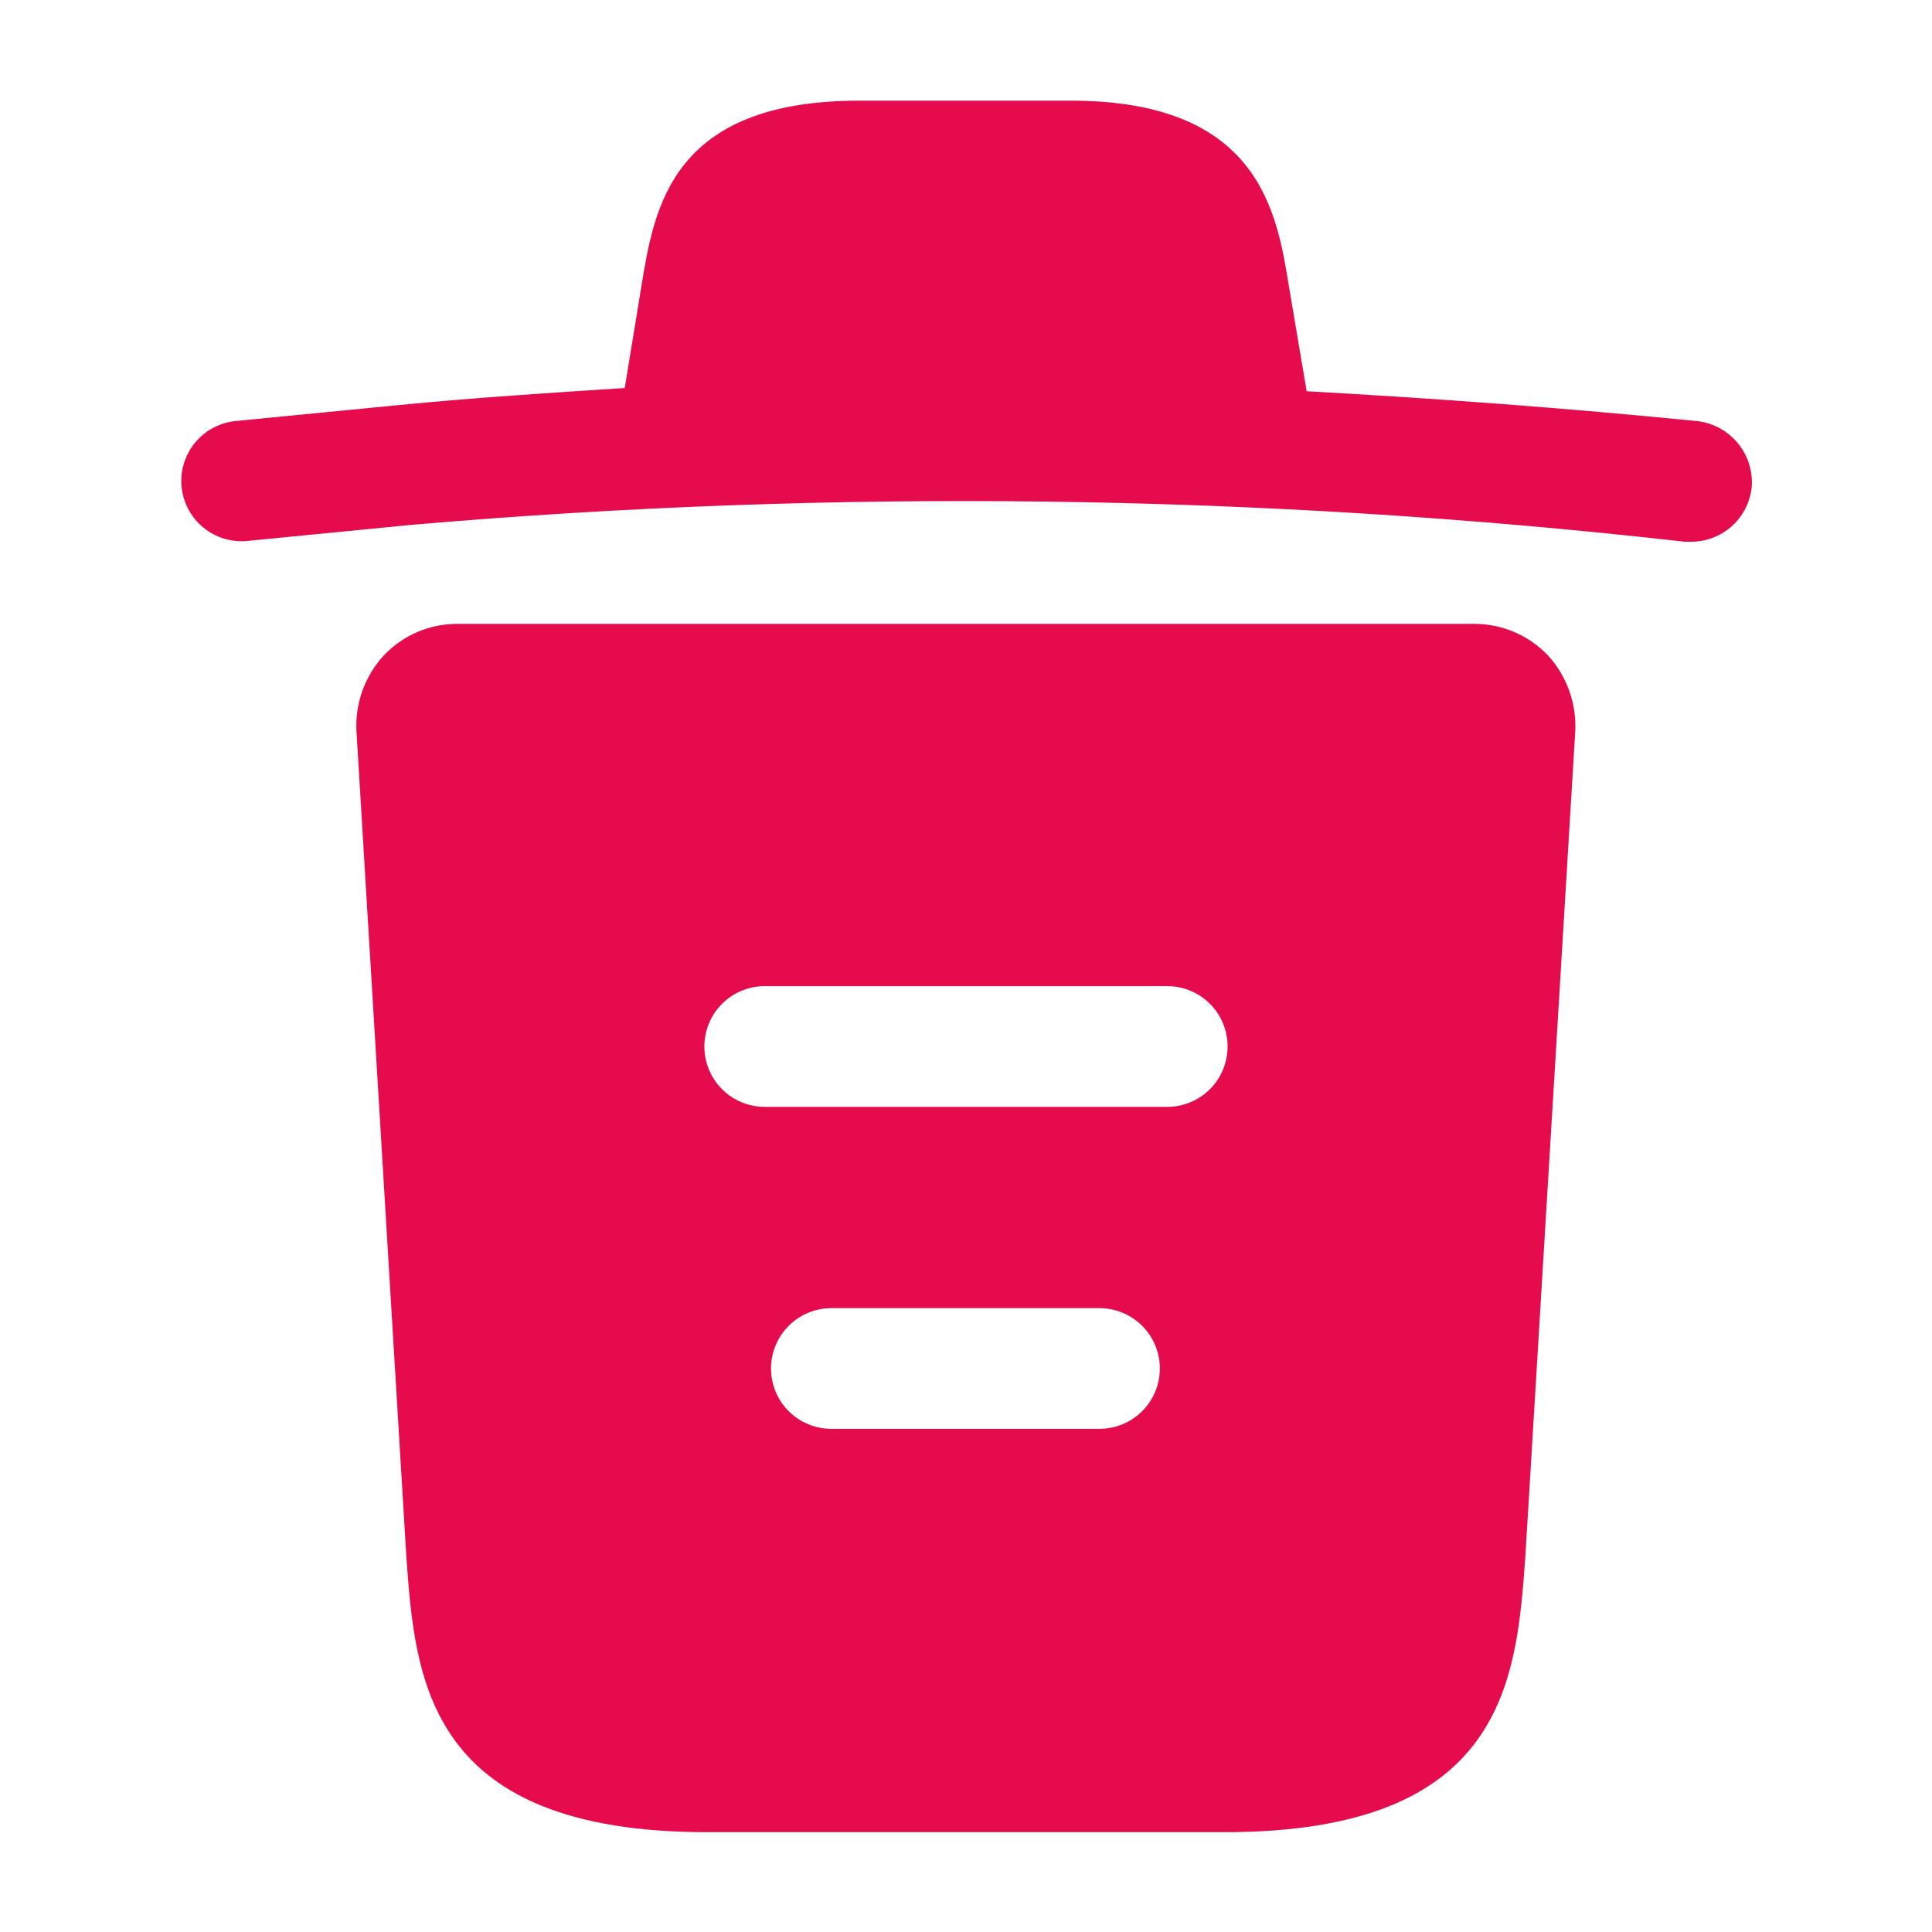 <svg width="42" height="42" viewBox="0 0 42 42" fill="none" xmlns="http://www.w3.org/2000/svg">
<path d="M36.873 9.152C34.056 8.873 31.238 8.662 28.403 8.505V8.488L28.018 6.213C27.756 4.603 27.371 2.188 23.276 2.188H18.691C14.606 2.188 14.228 4.497 13.948 6.195L13.581 8.435C11.953 8.54 10.326 8.645 8.698 8.803L5.128 9.152C4.783 9.185 4.464 9.354 4.242 9.621C4.021 9.888 3.915 10.233 3.947 10.579C3.98 10.925 4.148 11.243 4.416 11.465C4.683 11.686 5.028 11.793 5.373 11.76L8.943 11.41C18.161 10.614 27.435 10.737 36.628 11.777H36.768C37.096 11.776 37.41 11.654 37.653 11.434C37.895 11.214 38.048 10.913 38.081 10.588C38.107 10.238 37.996 9.892 37.77 9.624C37.544 9.355 37.222 9.186 36.873 9.152Z" fill="#E60B4D"/>
<path d="M33.649 14.245C33.443 14.03 33.196 13.859 32.922 13.741C32.649 13.624 32.354 13.563 32.056 13.562H9.94C9.642 13.562 9.347 13.622 9.073 13.739C8.799 13.857 8.552 14.029 8.347 14.245C8.143 14.465 7.985 14.725 7.882 15.007C7.779 15.29 7.734 15.59 7.749 15.89L8.834 33.845C9.026 36.505 9.271 39.83 15.379 39.83H26.614C32.721 39.83 32.966 36.523 33.159 33.845L34.244 15.908C34.261 15.605 34.216 15.302 34.114 15.016C34.012 14.731 33.854 14.469 33.649 14.245ZM23.905 31.062H18.074C17.726 31.062 17.392 30.924 17.146 30.678C16.9 30.432 16.761 30.098 16.761 29.75C16.761 29.402 16.9 29.068 17.146 28.822C17.392 28.576 17.726 28.438 18.074 28.438H23.901C24.25 28.438 24.583 28.576 24.829 28.822C25.076 29.068 25.214 29.402 25.214 29.75C25.214 30.098 25.076 30.432 24.829 30.678C24.583 30.924 24.25 31.062 23.901 31.062H23.905ZM25.375 24.062H16.625C16.277 24.062 15.943 23.924 15.697 23.678C15.451 23.432 15.312 23.098 15.312 22.75C15.312 22.402 15.451 22.068 15.697 21.822C15.943 21.576 16.277 21.438 16.625 21.438H25.375C25.723 21.438 26.057 21.576 26.303 21.822C26.549 22.068 26.687 22.402 26.687 22.75C26.687 23.098 26.549 23.432 26.303 23.678C26.057 23.924 25.723 24.062 25.375 24.062Z" fill="#E60B4D"/>
</svg>
